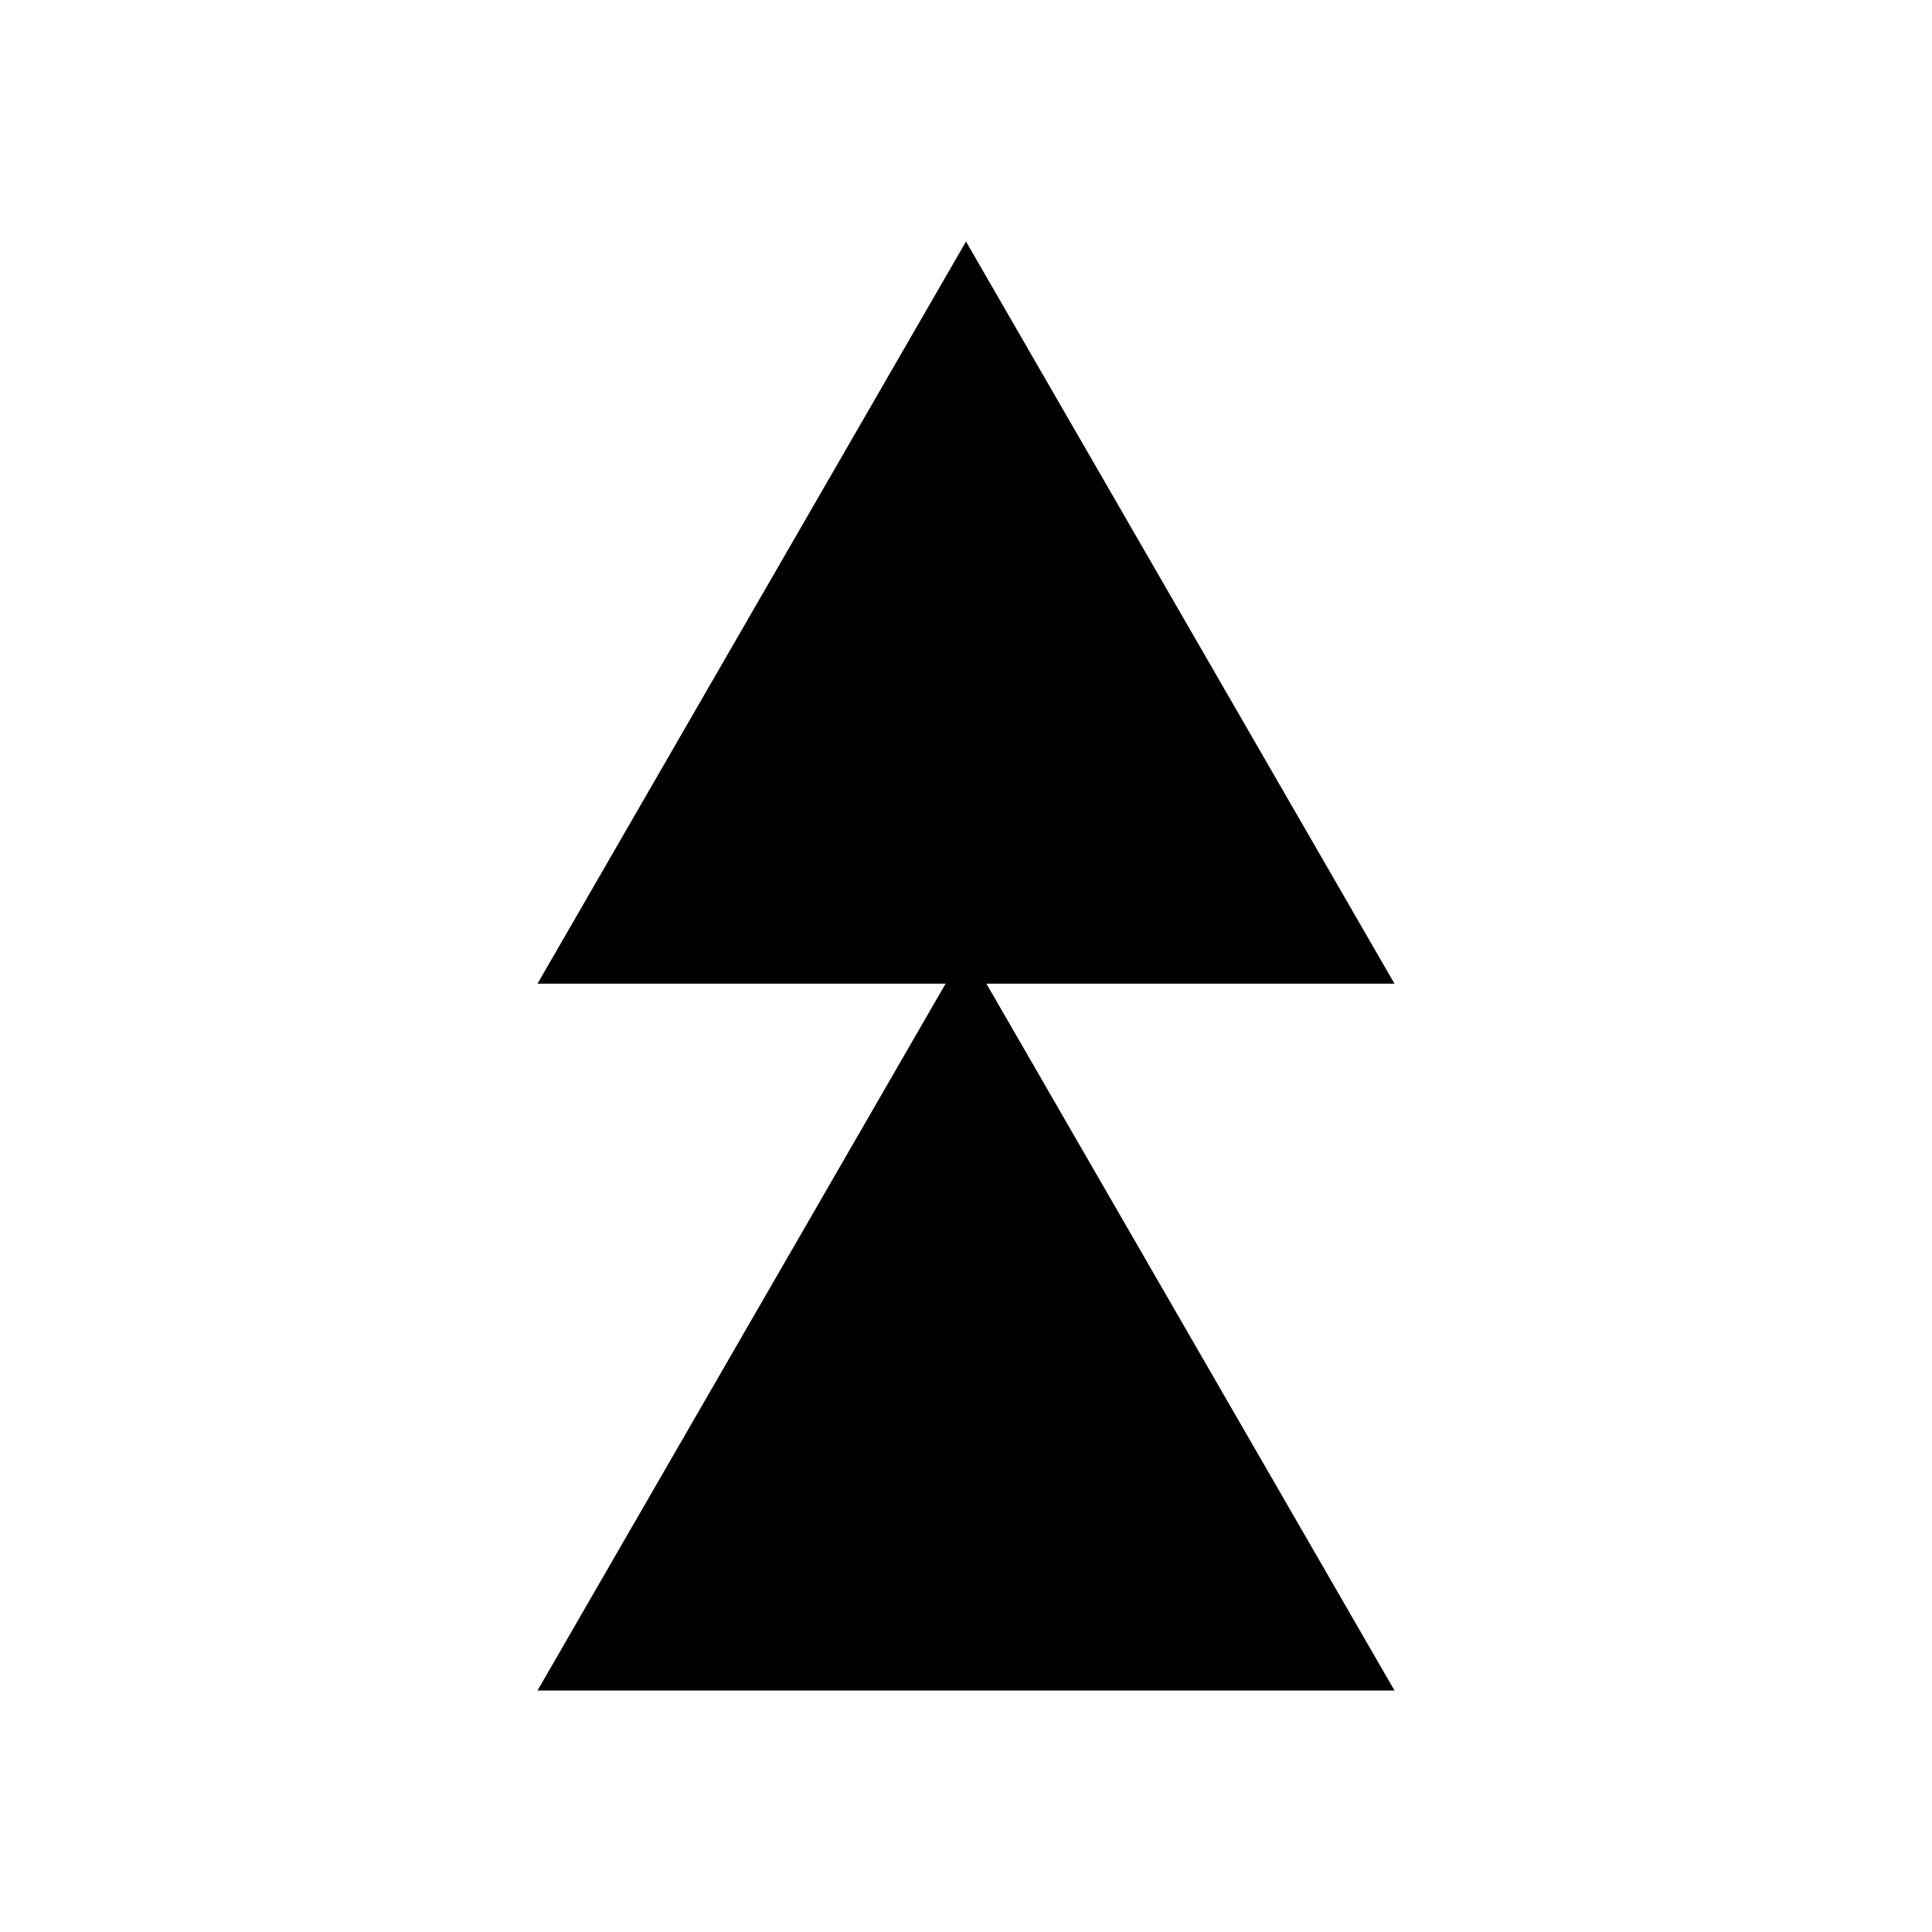<!-- Generated by IcoMoon.io -->
<svg version="1.1" xmlns="http://www.w3.org/2000/svg" width="1024" height="1024" viewBox="0 0 1024 1024">
<title></title>
<g id="icomoon-ignore">
</g>
<path d="M512 128.001l227.112 393.368h-454.218l227.112-393.368z"></path>
<path d="M512 502.633l227.112 393.368h-454.218l227.112-393.368z"></path>
</svg>
